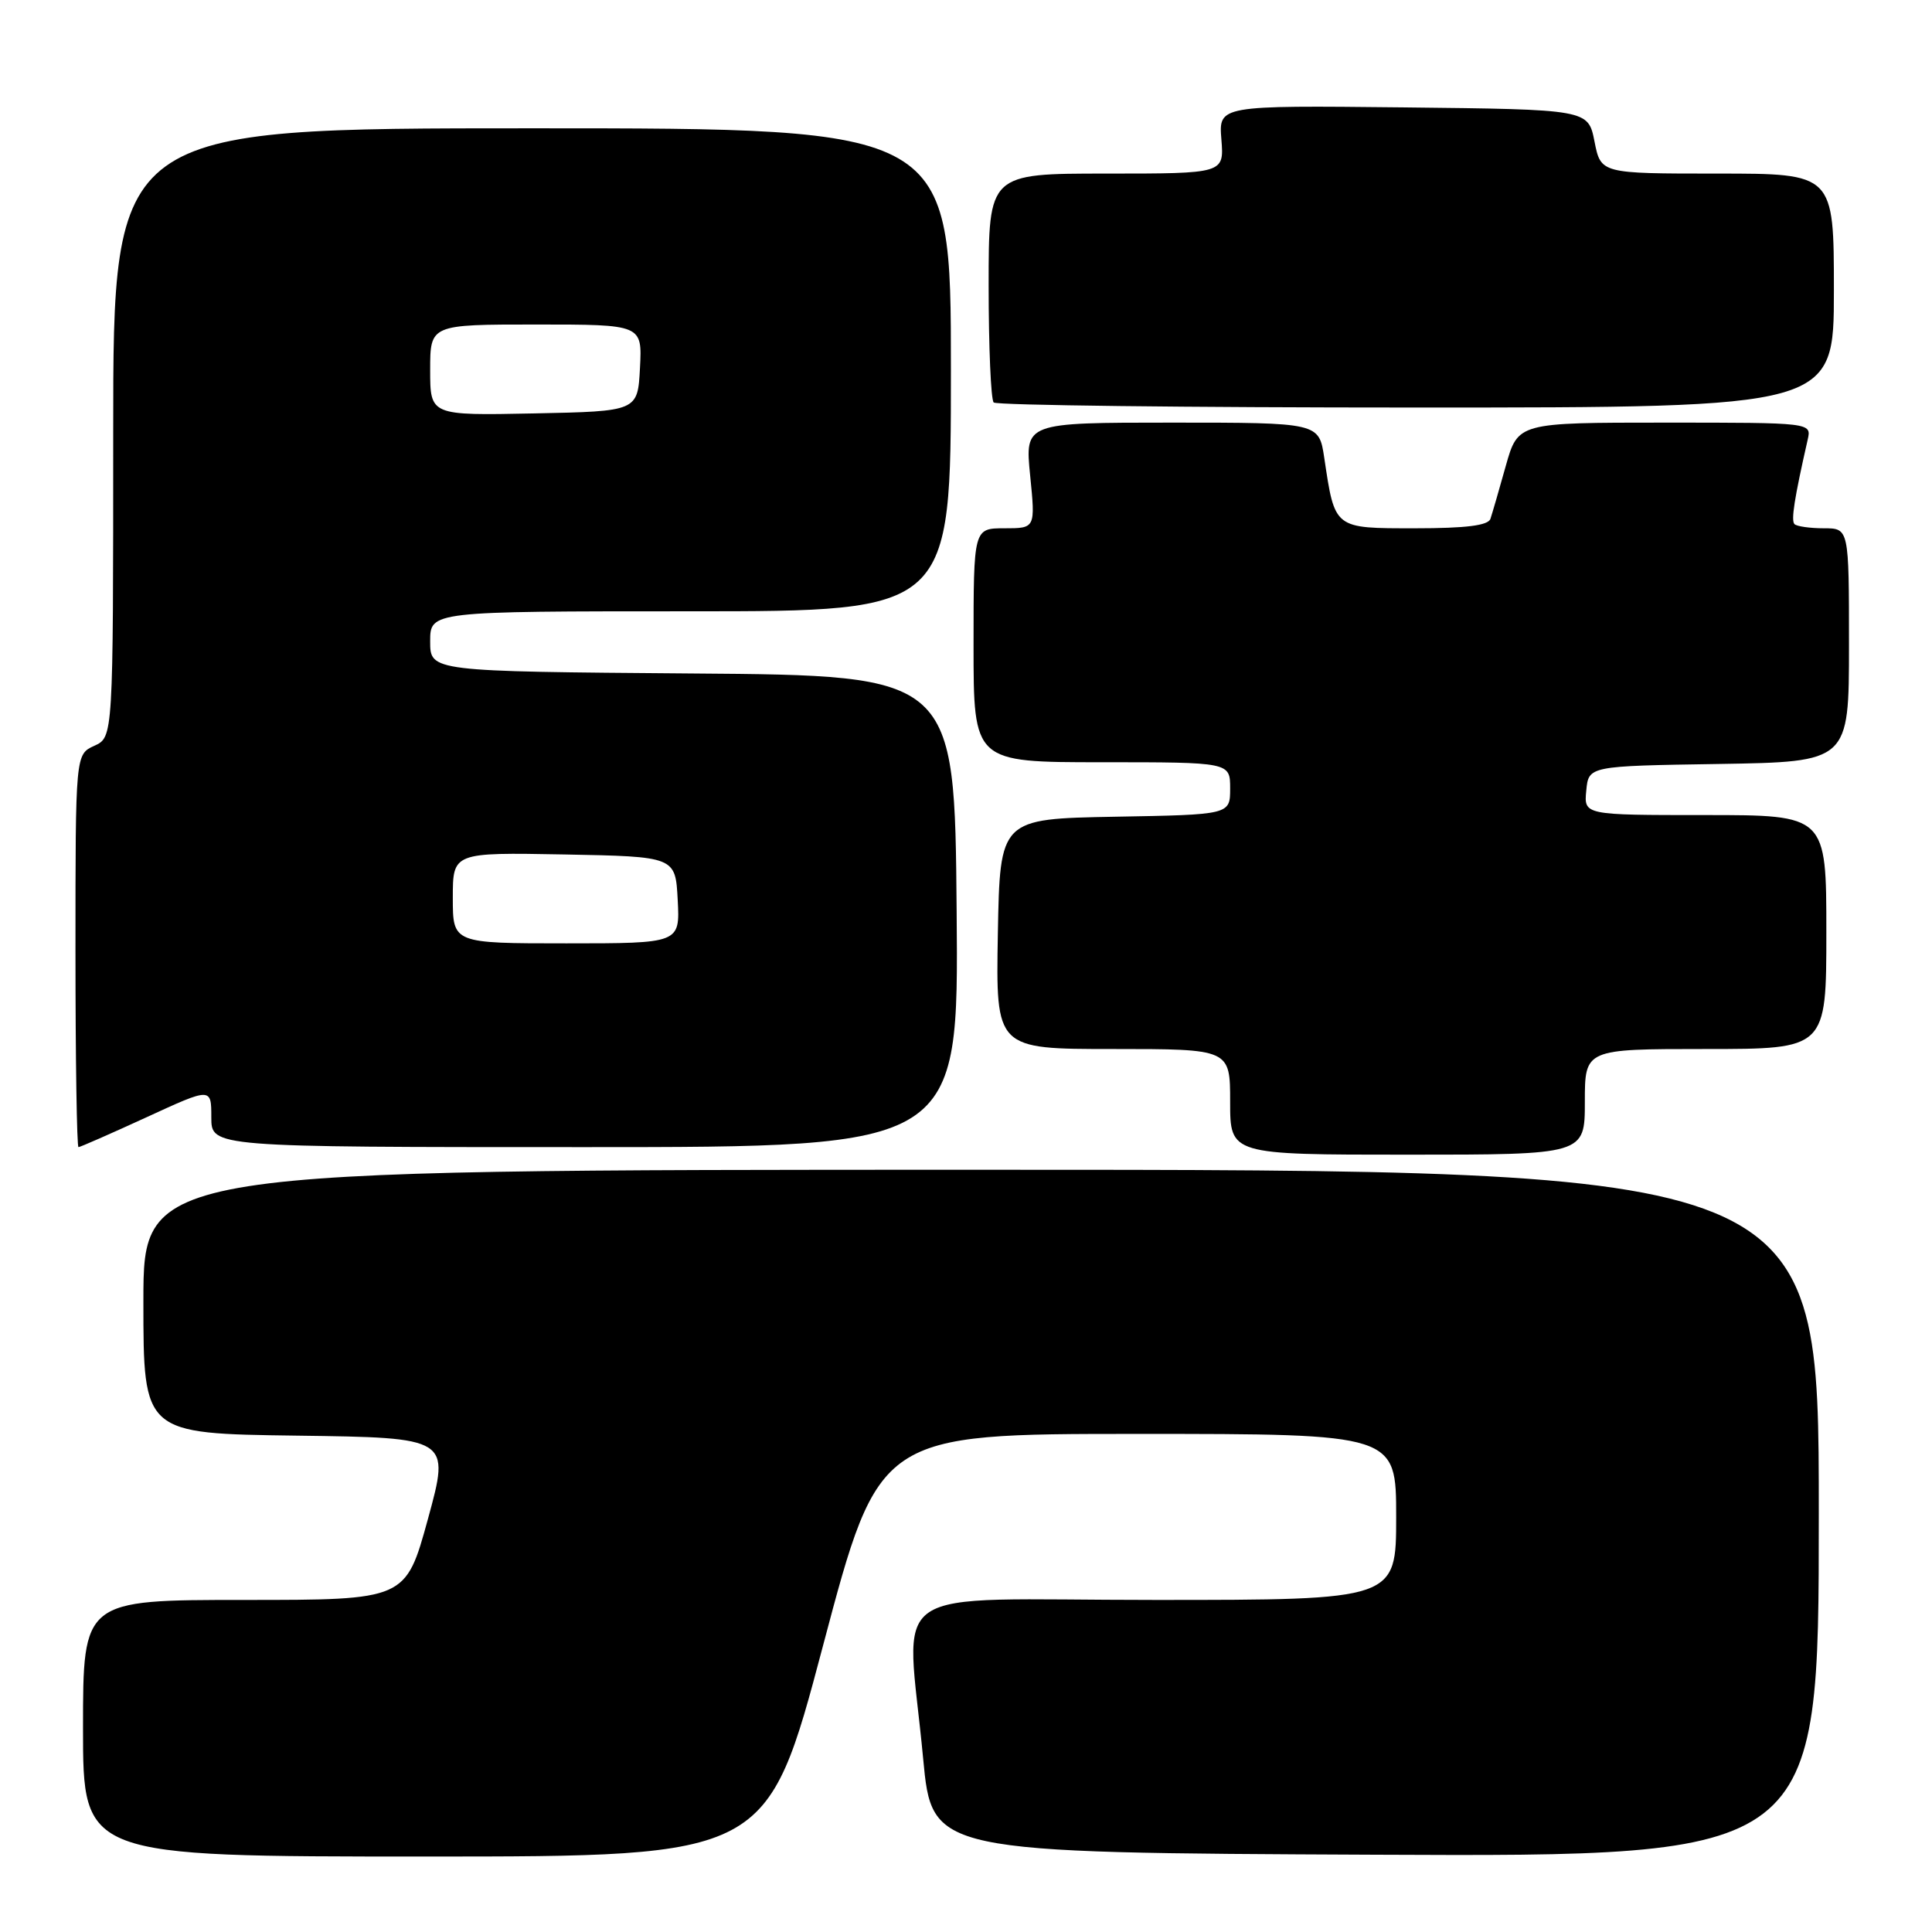 <?xml version="1.0" encoding="UTF-8" standalone="no"?>
<!DOCTYPE svg PUBLIC "-//W3C//DTD SVG 1.1//EN" "http://www.w3.org/Graphics/SVG/1.1/DTD/svg11.dtd" >
<svg xmlns="http://www.w3.org/2000/svg" xmlns:xlink="http://www.w3.org/1999/xlink" version="1.1" viewBox="0 0 256 256">
 <g >
 <path fill="currentColor"
d=" M 109.07 218.00 C 116.49 190.00 116.49 190.00 150.74 190.00 C 185.00 190.00 185.00 190.00 185.00 201.00 C 185.00 212.00 185.00 212.00 153.00 212.00 C 116.32 212.00 120.11 209.41 122.32 233.00 C 123.50 245.50 123.50 245.50 182.25 245.76 C 241.00 246.02 241.00 246.02 241.00 200.51 C 241.00 155.00 241.00 155.00 130.00 155.00 C 19.00 155.00 19.00 155.00 19.00 172.48 C 19.00 189.96 19.00 189.96 39.33 190.23 C 59.65 190.50 59.65 190.50 56.71 201.25 C 53.76 212.00 53.76 212.00 32.38 212.00 C 11.00 212.00 11.00 212.00 11.00 229.00 C 11.00 246.00 11.00 246.00 56.33 246.00 C 101.65 246.00 101.65 246.00 109.07 218.00 Z  M 210.00 146.00 C 210.00 139.00 210.00 139.00 226.00 139.00 C 242.00 139.00 242.00 139.00 242.00 123.50 C 242.00 108.00 242.00 108.00 225.94 108.00 C 209.87 108.00 209.87 108.00 210.19 104.75 C 210.50 101.50 210.50 101.50 227.75 101.23 C 245.00 100.95 245.00 100.95 245.00 85.48 C 245.00 70.00 245.00 70.00 241.67 70.00 C 239.83 70.00 238.09 69.75 237.78 69.45 C 237.30 68.97 237.75 66.08 239.53 58.25 C 240.04 56.00 240.04 56.00 220.59 56.00 C 201.14 56.00 201.14 56.00 199.52 61.75 C 198.64 64.91 197.72 68.06 197.49 68.75 C 197.19 69.63 194.26 70.00 187.51 70.00 C 176.71 70.00 176.89 70.14 175.47 60.66 C 174.77 56.00 174.77 56.00 155.28 56.00 C 135.80 56.00 135.80 56.00 136.50 63.00 C 137.20 70.00 137.20 70.00 133.10 70.00 C 129.00 70.00 129.00 70.00 129.00 85.50 C 129.00 101.00 129.00 101.00 146.00 101.00 C 163.00 101.00 163.00 101.00 163.00 104.47 C 163.00 107.95 163.00 107.95 147.75 108.22 C 132.50 108.50 132.50 108.50 132.22 123.75 C 131.95 139.00 131.95 139.00 147.47 139.00 C 163.00 139.00 163.00 139.00 163.00 146.00 C 163.00 153.00 163.00 153.00 186.50 153.00 C 210.00 153.00 210.00 153.00 210.00 146.00 Z  M 19.40 148.05 C 28.00 144.09 28.00 144.09 28.00 148.05 C 28.00 152.00 28.00 152.00 77.51 152.00 C 127.03 152.00 127.03 152.00 126.76 120.75 C 126.50 89.50 126.50 89.50 91.75 89.24 C 57.00 88.97 57.00 88.97 57.00 84.99 C 57.00 81.00 57.00 81.00 91.50 81.00 C 126.00 81.00 126.00 81.00 126.00 49.00 C 126.00 17.00 126.00 17.00 70.50 17.00 C 15.00 17.00 15.00 17.00 15.00 57.34 C 15.00 97.68 15.00 97.68 12.50 98.82 C 10.00 99.96 10.00 99.96 10.00 125.98 C 10.00 140.29 10.18 152.00 10.40 152.00 C 10.62 152.00 14.67 150.22 19.40 148.05 Z  M 243.00 38.50 C 243.00 23.00 243.00 23.00 227.56 23.00 C 212.12 23.00 212.12 23.00 211.28 18.75 C 210.44 14.50 210.44 14.50 185.96 14.23 C 161.48 13.97 161.48 13.97 161.84 18.48 C 162.20 23.00 162.20 23.00 146.60 23.00 C 131.00 23.00 131.00 23.00 131.00 37.83 C 131.00 45.99 131.30 52.97 131.67 53.33 C 132.03 53.70 157.23 54.00 187.67 54.00 C 243.00 54.00 243.00 54.00 243.00 38.50 Z  M 60.00 118.97 C 60.00 112.95 60.00 112.95 74.75 113.22 C 89.50 113.50 89.50 113.50 89.80 119.25 C 90.10 125.00 90.10 125.00 75.05 125.00 C 60.00 125.00 60.00 125.00 60.00 118.97 Z  M 57.00 49.03 C 57.00 43.00 57.00 43.00 71.05 43.00 C 85.10 43.00 85.10 43.00 84.80 48.75 C 84.50 54.50 84.50 54.50 70.75 54.78 C 57.00 55.06 57.00 55.06 57.00 49.03 Z "/>
</g>
</svg>